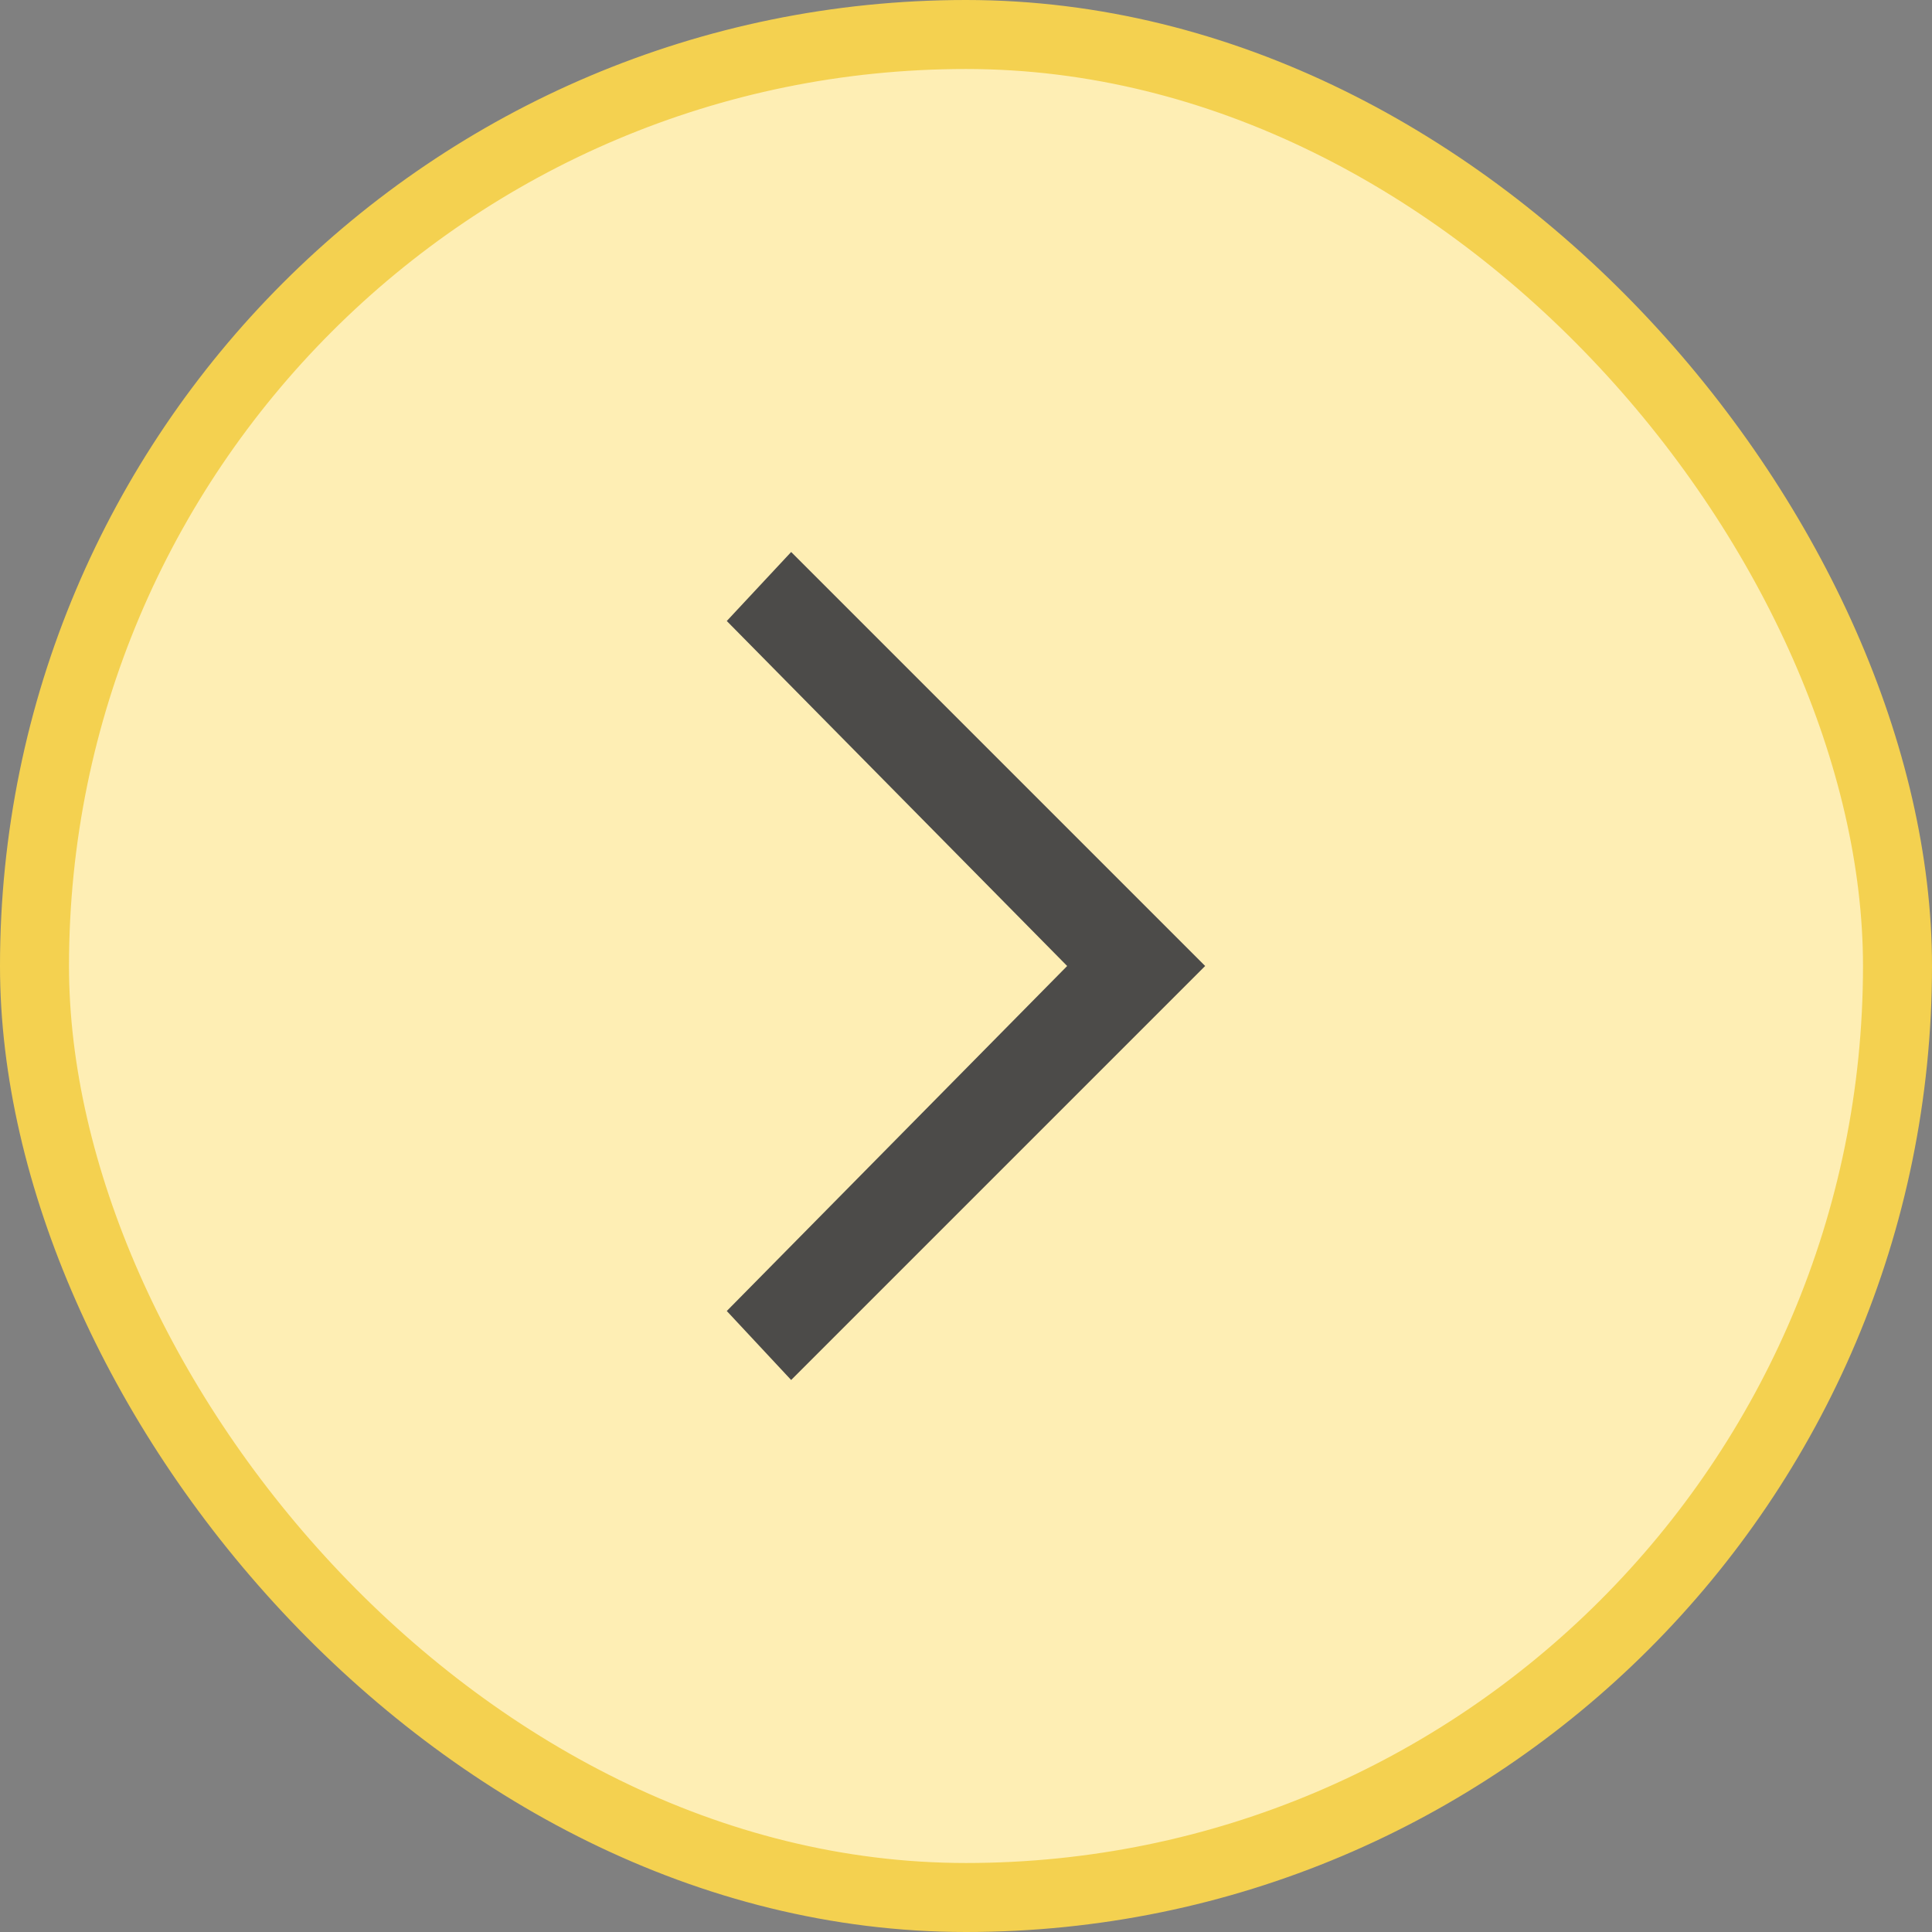 <svg width="28" height="28" viewBox="0 0 28 28" fill="none" xmlns="http://www.w3.org/2000/svg">
<rect x="0" y="0" width="28" height="28" fill="#808080" stroke="none"/>
<g id="Component 10">
<rect x="0.5" y="0.5" width="27" height="27" rx="13.5" fill="#FEEEB4"/>
<rect x="0.5" y="0.5" width="27" height="27" rx="13.5" stroke="#F4D150"/>
<path id="Vector" d="M11.466 8L10.533 9L15.466 14L10.533 19L11.466 20L17.466 14L11.466 8Z" fill="#4C4B49"/>
</g>
</svg>
